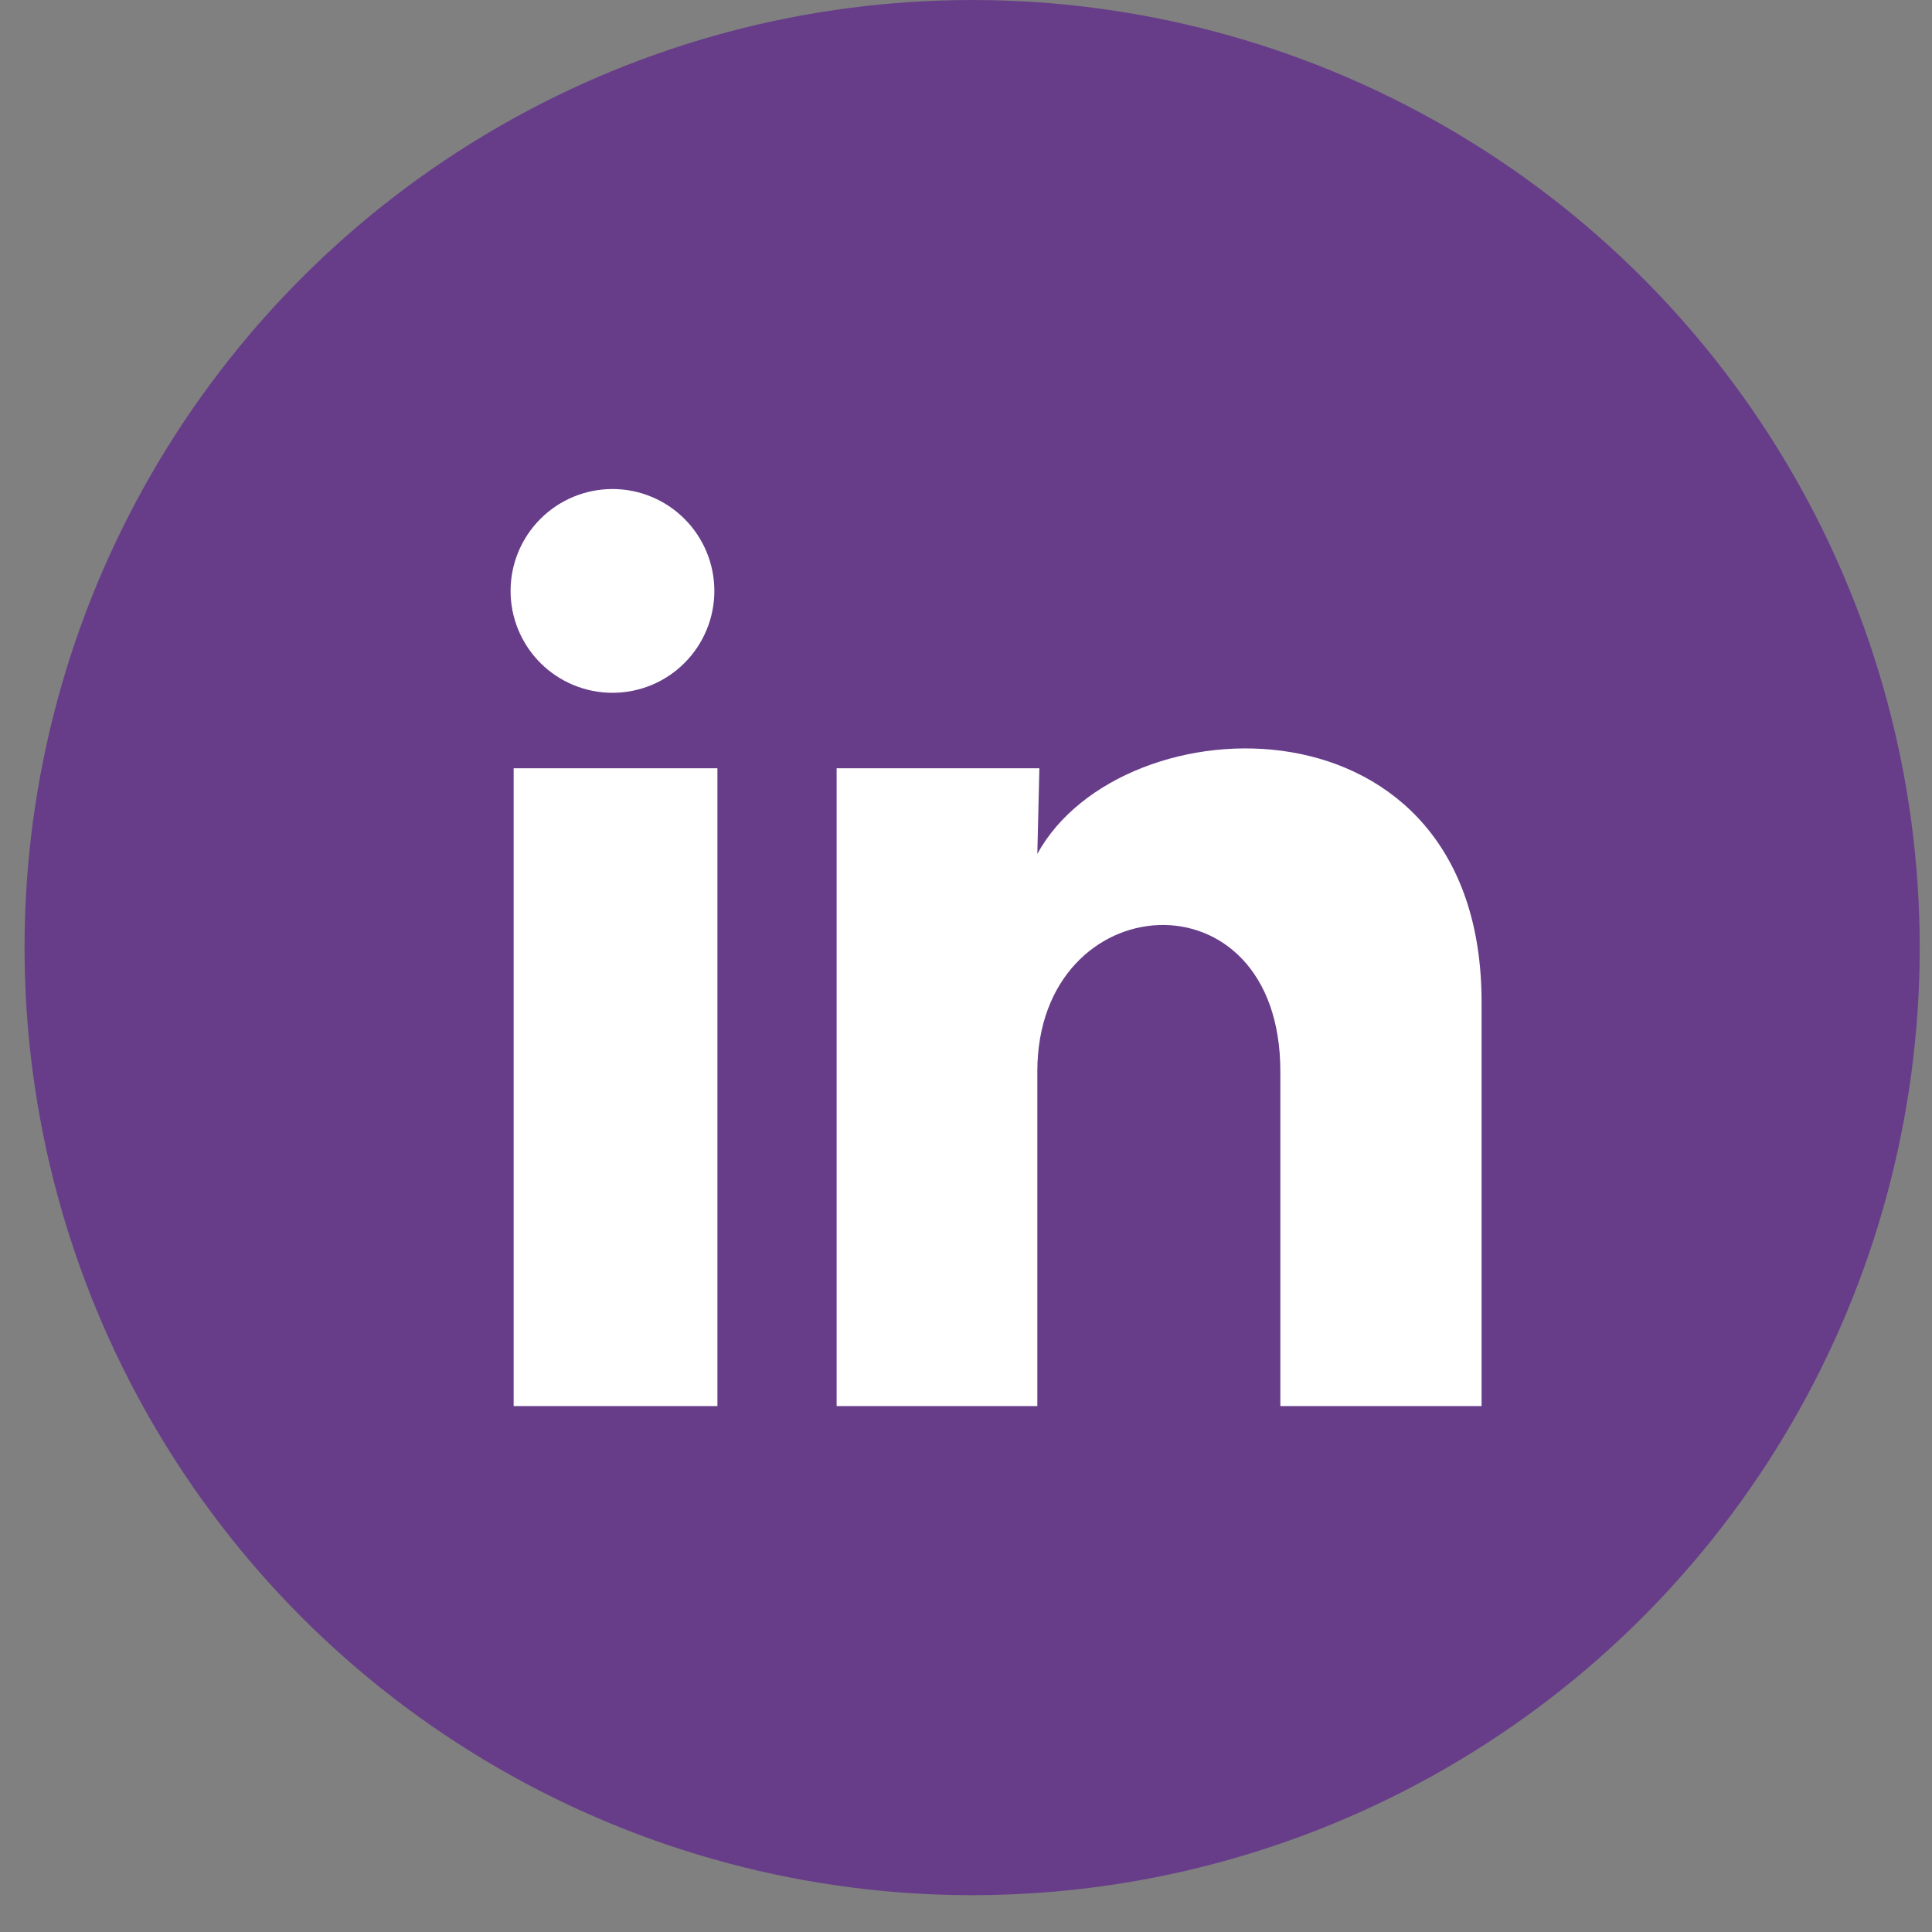 <svg width="51" height="51" viewBox="0 0 51 51" fill="none" xmlns="http://www.w3.org/2000/svg">
<rect x="0" y="0" width="51" height="51" fill="#808080" stroke="none"/>
<circle cx="25.662" cy="25.014" r="25.014" fill="#673D89"/>
<path d="M18.857 15.6C18.857 16.314 18.573 16.997 18.068 17.502C17.564 18.006 16.879 18.289 16.166 18.288C15.453 18.288 14.769 18.004 14.265 17.5C13.761 16.995 13.477 16.311 13.478 15.598C13.478 14.884 13.762 14.2 14.267 13.696C14.771 13.192 15.455 12.909 16.169 12.909C16.882 12.909 17.566 13.193 18.07 13.698C18.574 14.203 18.858 14.887 18.857 15.6ZM18.938 20.28H13.559V37.117H18.938V20.28ZM27.437 20.28H22.085V37.117H27.383V28.282C27.383 23.36 33.798 22.903 33.798 28.282V37.117H39.11V26.453C39.11 18.155 29.616 18.465 27.383 22.54L27.437 20.28Z" fill="white"/>
</svg>
